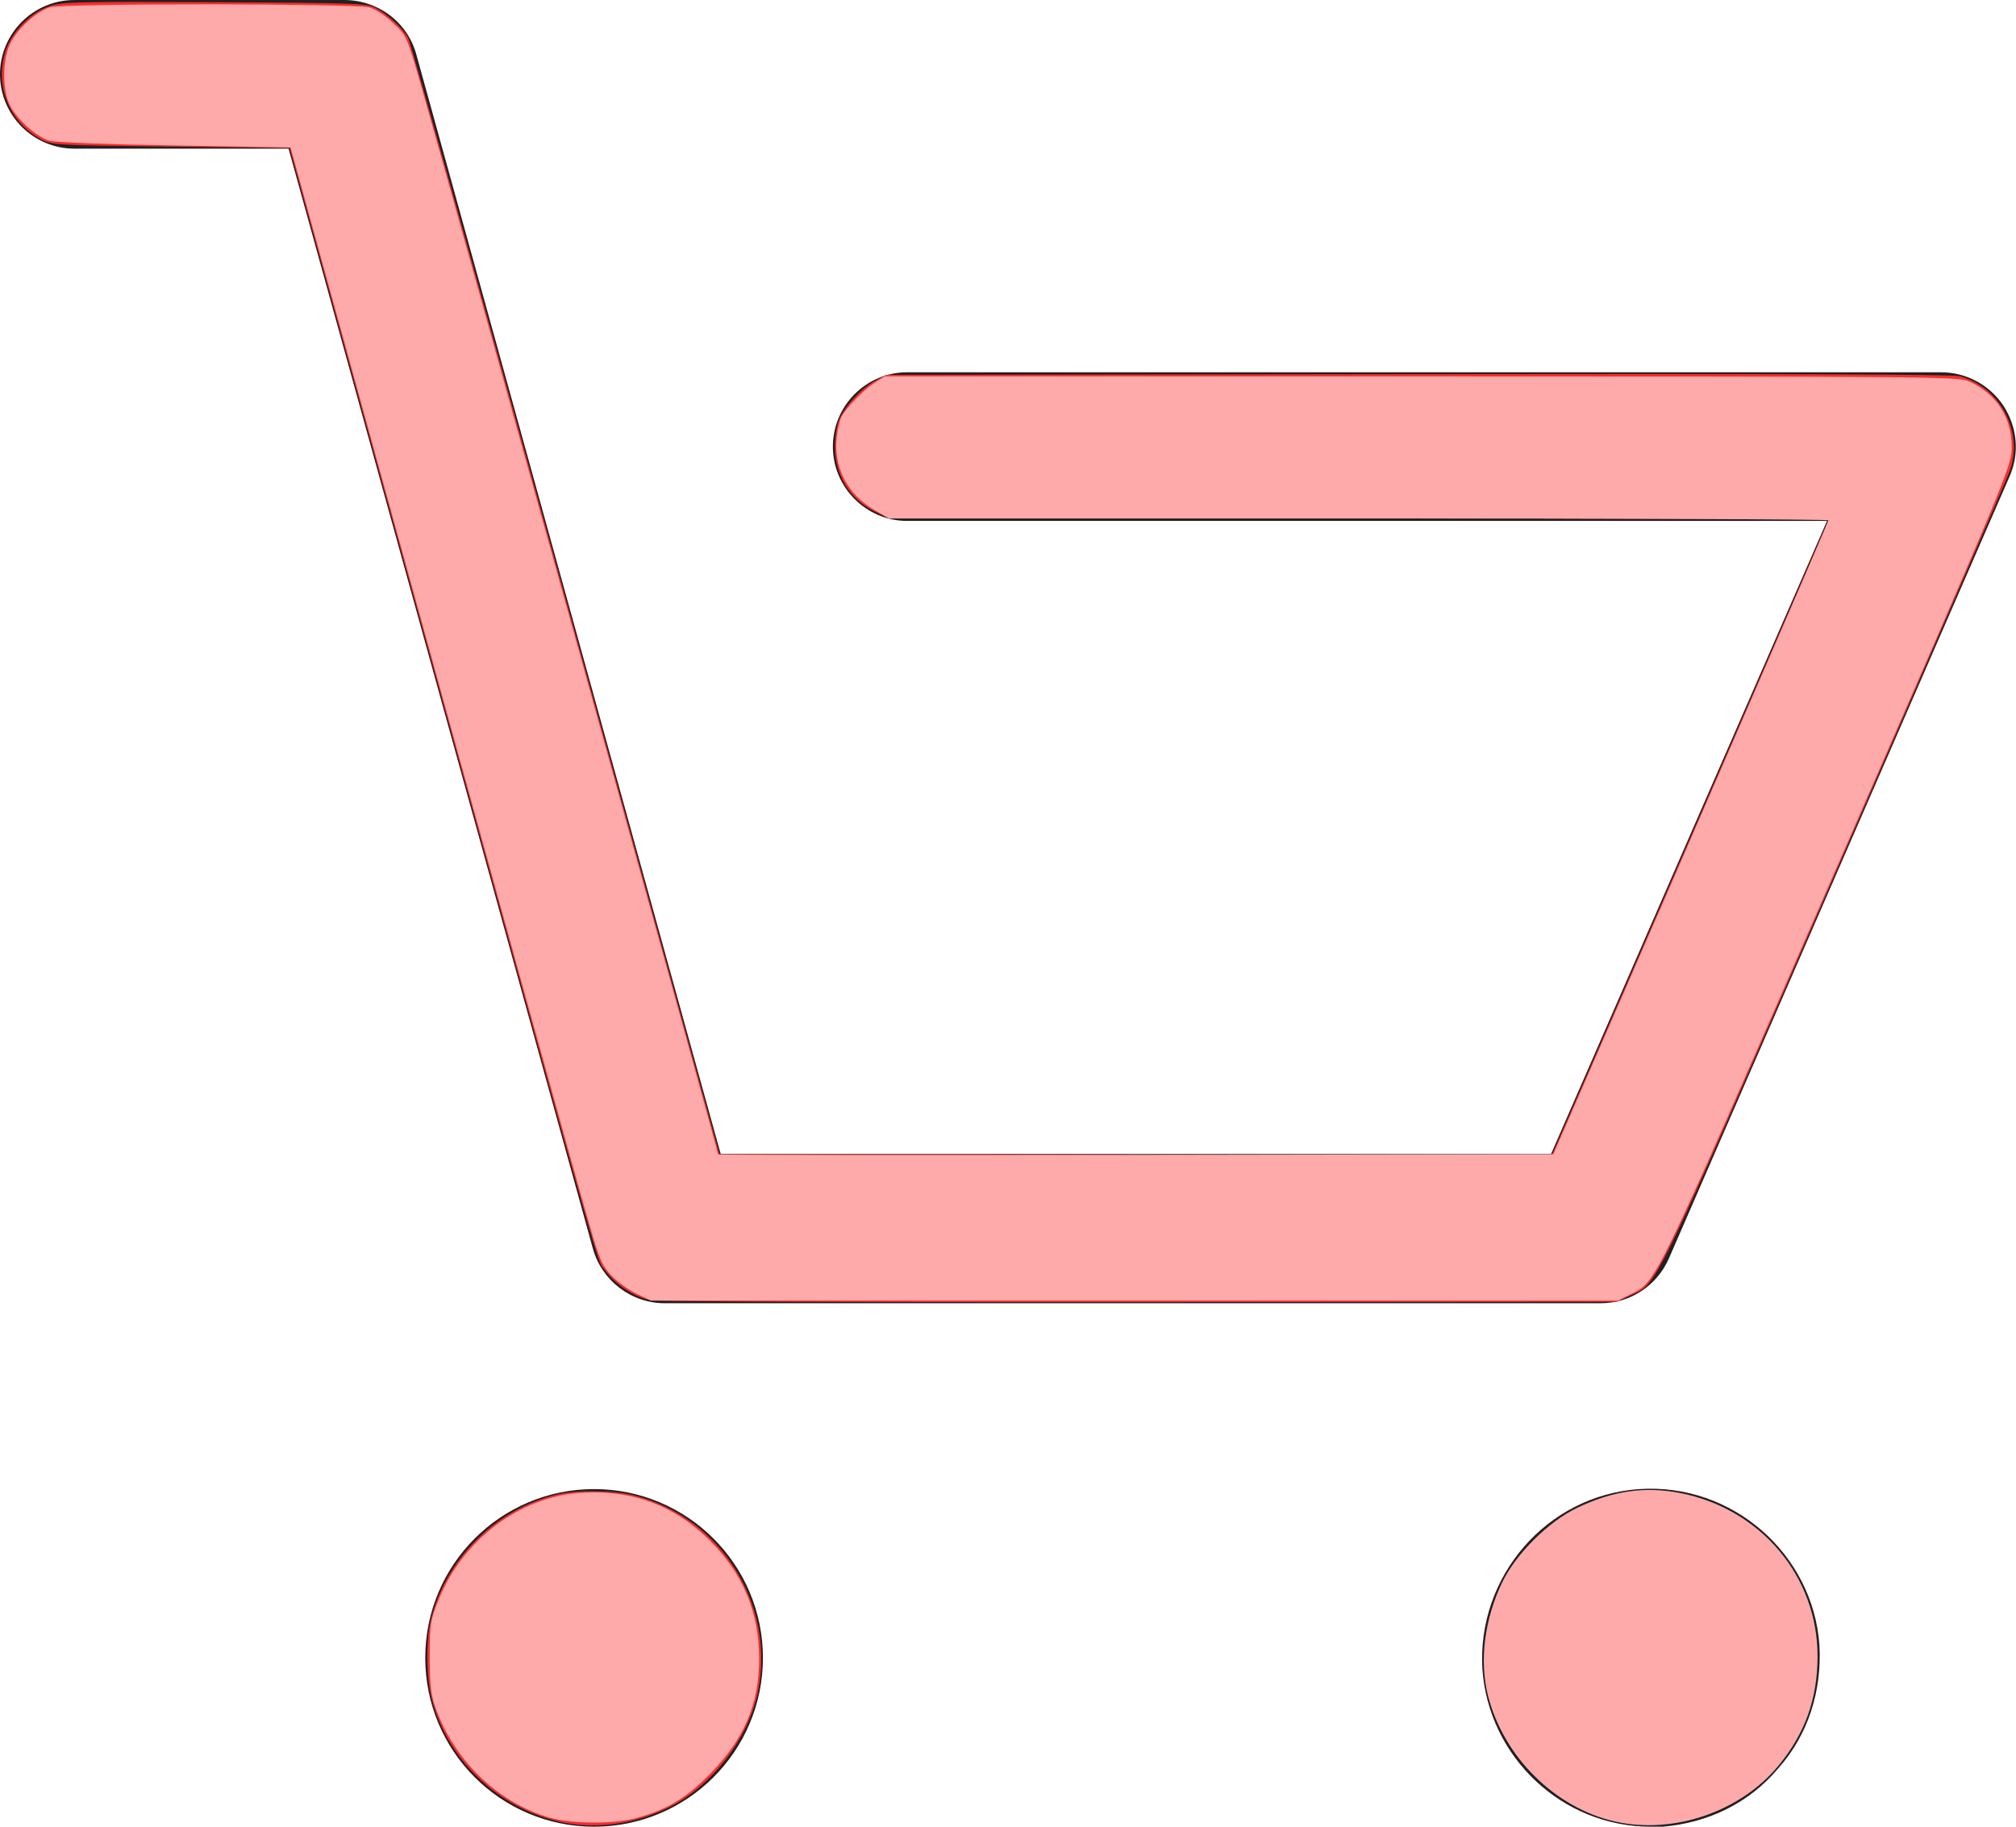 <?xml version="1.0" encoding="UTF-8" standalone="no"?>
<svg
   xmlns:dc="http://purl.org/dc/elements/1.1/"
   xmlns:cc="http://creativecommons.org/ns#"
   xmlns:rdf="http://www.w3.org/1999/02/22-rdf-syntax-ns#"
   xmlns:svg="http://www.w3.org/2000/svg"
   xmlns="http://www.w3.org/2000/svg"
   xmlns:sodipodi="http://sodipodi.sourceforge.net/DTD/sodipodi-0.dtd"
   xmlns:inkscape="http://www.inkscape.org/namespaces/inkscape"
   width="32px"
   height="29px"
   viewBox="0 0 32 29"
   version="1.1"
   id="svg3725"
   sodipodi:docname="cart-hover.svg"
   inkscape:version="0.92.3 (2405546, 2018-03-11)">
  <defs
     id="defs3729" />
  <sodipodi:namedview
     pagecolor="#ffffff"
     bordercolor="#666666"
     borderopacity="1"
     objecttolerance="10"
     gridtolerance="10"
     guidetolerance="10"
     inkscape:pageopacity="0"
     inkscape:pageshadow="2"
     inkscape:window-width="1600"
     inkscape:window-height="837"
     id="namedview3727"
     showgrid="false"
     inkscape:zoom="23.034483"
     inkscape:cx="16"
     inkscape:cy="14.5"
     inkscape:window-x="-8"
     inkscape:window-y="-8"
     inkscape:window-maximized="1"
     inkscape:current-layer="svg3725" />
  <path
     fillRule="evenodd"
     d="M 31.9 7.56C 31.9 7.56 26.49 19.98 26.49 19.98 26.3 20.41 25.88 20.69 25.41 20.69 25.41 20.69 10.55 20.69 10.55 20.69 10.02 20.69 9.55 20.33 9.41 19.82 9.41 19.82 4.58 2.36 4.58 2.36 4.58 2.36 1.18 2.36 1.18 2.36 0.53 2.36-0 1.83-0 1.18-0 0.53 0.53-0 1.18-0 1.18-0 5.46-0 5.46-0 6-0 6.47 0.35 6.61 0.87 6.61 0.87 11.44 18.32 11.44 18.32 11.44 18.32 24.62 18.32 24.62 18.32 24.62 18.32 29 8.27 29 8.27 29 8.27 14.4 8.27 14.4 8.27 13.75 8.27 13.22 7.74 13.22 7.09 13.22 6.44 13.75 5.91 14.4 5.91 14.4 5.91 30.81 5.91 30.81 5.91 31.21 5.91 31.58 6.11 31.8 6.44 32.02 6.78 32.06 7.19 31.9 7.56ZM 9.43 23.64C 10.91 23.64 12.11 24.84 12.11 26.32 12.11 27.8 10.91 29 9.43 29 7.95 29 6.75 27.8 6.75 26.32 6.75 24.84 7.95 23.64 9.43 23.64ZM 26.02 23.64C 27.5 23.54 28.78 24.67 28.88 26.12 28.92 26.85 28.7 27.54 28.23 28.07 27.76 28.63 27.11 28.94 26.39 29 26.34 29 26.26 29 26.2 29 24.8 29 23.63 27.9 23.53 26.5 23.44 25.04 24.54 23.74 26.02 23.64Z"
     fill="rgb(33,33,33)"
     id="path3723" />
  <path
     style="fill:#ff2a2a;stroke-width:0.043"
     d="m 10.34,20.645 c -0.254,-0.043 -0.568,-0.247 -0.732,-0.475 -0.143,-0.199 0.088,0.612 -2.741,-9.617 L 4.598,2.349 2.712,2.327 C 0.877,2.306 0.822,2.303 0.649,2.21 0.146,1.941 -0.09,1.348 0.09,0.805 0.191,0.499 0.492,0.195 0.791,0.096 0.987,0.031 1.26,0.024 3.415,0.035 5.619,0.047 5.831,0.054 5.96,0.125 6.167,0.237 6.4,0.454 6.481,0.608 6.52,0.682 7.647,4.698 8.986,9.534 l 2.434,8.791 6.603,0.011 6.603,0.011 0.055,-0.12 c 0.129,-0.279 4.344,-9.962 4.344,-9.978 0,-0.01 -3.356,-0.018 -7.459,-0.018 H 14.107 L 13.882,8.119 C 13.483,7.92 13.254,7.542 13.254,7.084 c 8.7e-5,-0.145 0.03,-0.335 0.066,-0.422 0.089,-0.213 0.356,-0.5 0.571,-0.616 l 0.177,-0.095 8.438,-0.011 c 5.653,-0.008 8.492,0.003 8.603,0.033 0.647,0.174 1.022,0.9 0.786,1.519 -0.05,0.131 -1.307,3.03 -2.793,6.441 -2.944,6.759 -2.784,6.431 -3.239,6.641 l -0.202,0.093 -7.554,0.006 c -4.155,0.003 -7.649,-0.01 -7.766,-0.03 z"
     id="path3733"
     inkscape:connector-curvature="0" />
  <path
     style="fill:#ff2a2a;stroke-width:0.043"
     d="M 8.859,28.914 C 7.886,28.686 7.102,27.928 6.856,26.98 6.768,26.643 6.76,26.05 6.837,25.727 c 0.234,-0.974 1.025,-1.765 1.999,-1.999 0.321,-0.077 0.916,-0.069 1.247,0.017 1.371,0.356 2.236,1.749 1.944,3.128 -0.158,0.746 -0.745,1.499 -1.421,1.825 -0.569,0.274 -1.185,0.35 -1.748,0.218 z"
     id="path3735"
     inkscape:connector-curvature="0" />
  <path
     style="fill:#ffaaaa;stroke-width:0.043"
     d="m 25.638,28.918 c -0.951,-0.214 -1.771,-1.025 -2.018,-1.995 -0.141,-0.553 -0.058,-1.213 0.224,-1.801 0.217,-0.451 0.731,-0.963 1.186,-1.182 0.572,-0.275 1.088,-0.348 1.654,-0.234 1.273,0.256 2.168,1.327 2.166,2.592 -0.001,0.672 -0.199,1.223 -0.622,1.735 -0.603,0.73 -1.667,1.093 -2.59,0.885 z"
     id="path3737"
     inkscape:connector-curvature="0" />
  <path
     style="fill:#ffaaaa;stroke-width:0.043"
     d="M 8.728,28.858 C 7.892,28.617 7.19,27.931 6.9,27.072 6.839,26.89 6.82,26.707 6.821,26.291 c 9.863e-4,-0.508 0.01,-0.565 0.14,-0.89 0.379,-0.95 1.28,-1.634 2.24,-1.701 0.823,-0.057 1.504,0.193 2.072,0.763 0.523,0.524 0.777,1.137 0.777,1.871 0,0.727 -0.242,1.287 -0.801,1.849 -0.377,0.38 -0.687,0.56 -1.18,0.687 -0.353,0.091 -1.001,0.085 -1.34,-0.013 z"
     id="path3739"
     inkscape:connector-curvature="0" />
  <path
     style="fill:#ffaaaa;stroke-width:0.043"
     d="M 10.11,20.542 C 9.987,20.484 9.809,20.358 9.715,20.261 9.567,20.109 9.522,20.012 9.381,19.531 9.194,18.895 7.985,14.543 5.993,7.337 L 4.612,2.341 2.785,2.31 C 1.78,2.294 0.882,2.26 0.791,2.236 0.581,2.18 0.253,1.882 0.149,1.654 0.035,1.405 0.04,0.951 0.159,0.698 0.271,0.46 0.586,0.173 0.8,0.114 1.023,0.052 5.635,0.055 5.86,0.117 5.96,0.145 6.118,0.249 6.244,0.369 6.458,0.572 6.458,0.573 6.694,1.395 7.191,3.126 11.398,18.269 11.398,18.326 c 0,0.011 2.983,0.015 6.629,0.009 l 6.629,-0.011 0.559,-1.281 c 1.735,-3.974 3.809,-8.757 3.809,-8.783 0,-0.016 -3.355,-0.03 -7.456,-0.03 L 14.112,8.23 13.888,8.102 C 13.453,7.853 13.226,7.417 13.282,6.939 c 0.015,-0.13 0.049,-0.275 0.074,-0.322 0.079,-0.148 0.357,-0.434 0.526,-0.54 l 0.162,-0.102 8.521,9.551e-4 c 8.152,9.117e-4 8.528,0.004 8.694,0.08 0.43,0.196 0.673,0.571 0.673,1.036 0,0.308 -0.006,0.323 -3.059,7.322 -2.617,6.002 -2.58,5.925 -2.972,6.124 l -0.218,0.11 -7.675,-4.34e-4 -7.675,-4.34e-4 -0.224,-0.105 z"
     id="path3741"
     inkscape:connector-curvature="0" />
</svg>
